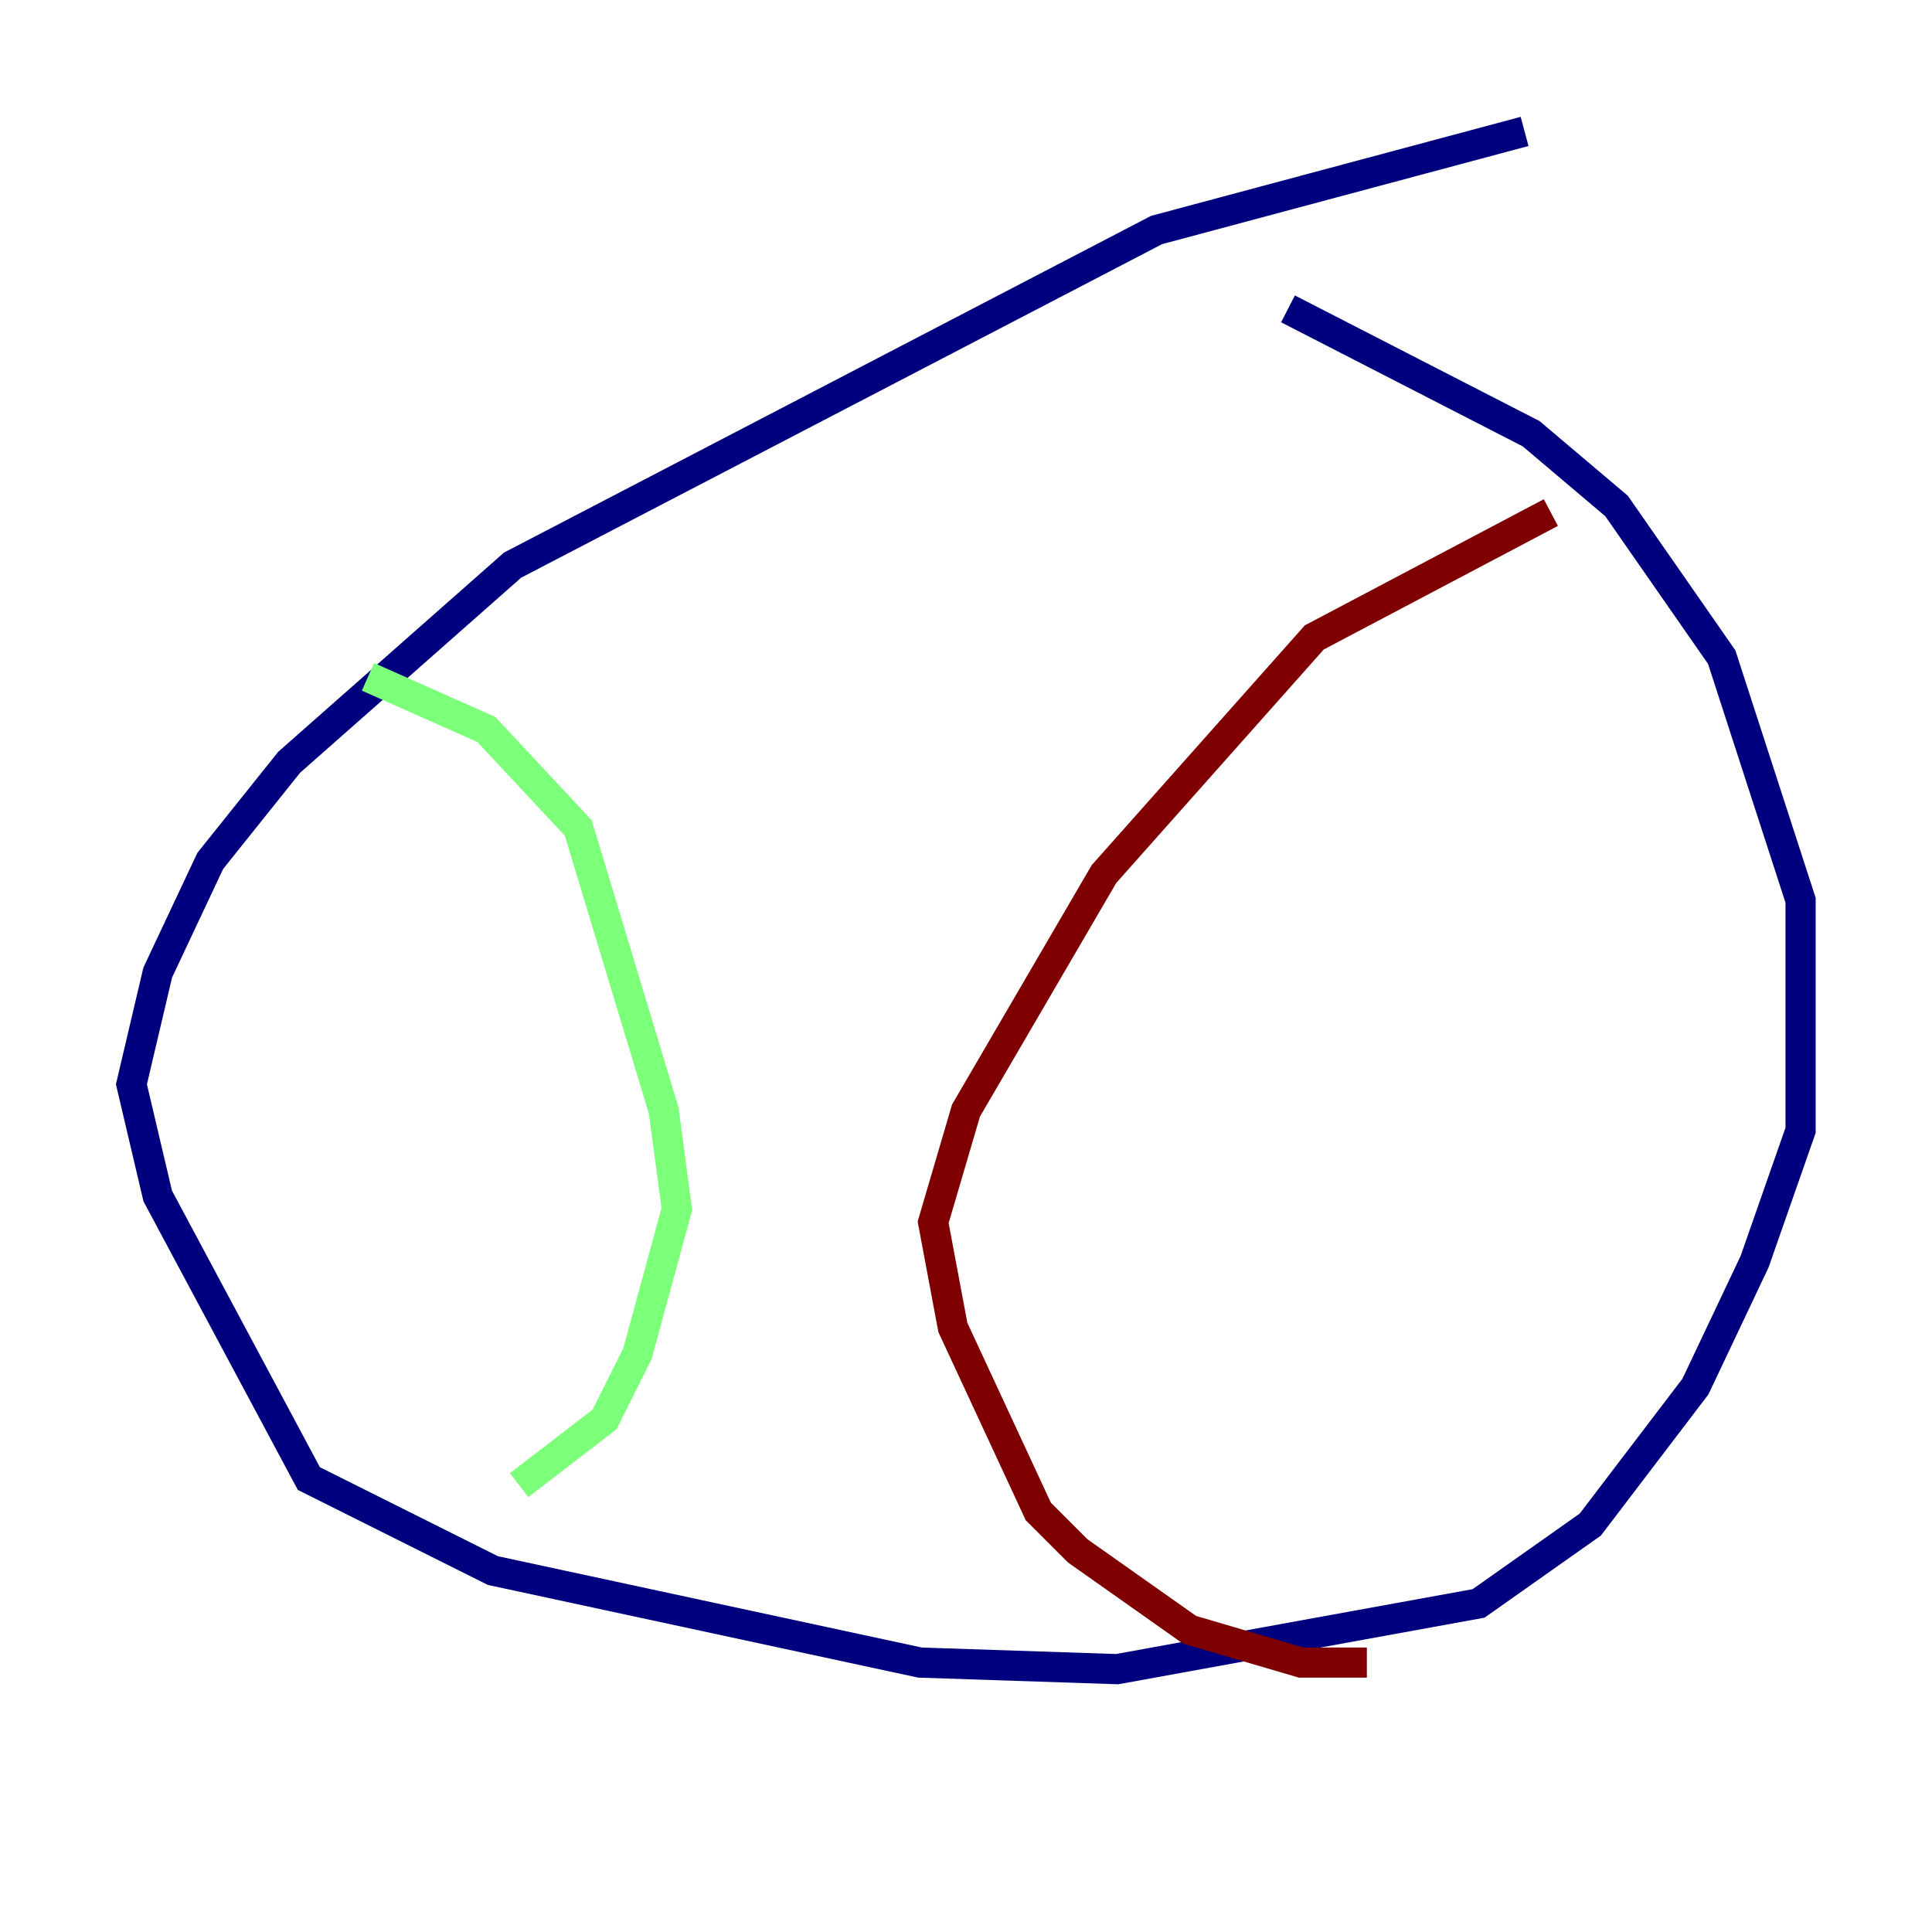 <?xml version="1.0" encoding="utf-8" ?>
<svg baseProfile="tiny" height="128" version="1.2" viewBox="0,0,128,128" width="128" xmlns="http://www.w3.org/2000/svg" xmlns:ev="http://www.w3.org/2001/xml-events" xmlns:xlink="http://www.w3.org/1999/xlink"><defs /><polyline fill="none" points="101.007,8.707 76.626,15.238 33.959,37.442 19.157,50.503 13.932,57.034 10.449,64.435 8.707,71.837 10.449,79.238 20.463,97.959 32.653,104.054 60.952,110.15 74.014,110.585 97.959,106.231 105.361,101.007 112.326,91.864 116.245,83.592 119.293,74.884 119.293,59.646 114.068,43.537 107.102,33.524 101.442,28.735 85.333,20.463" stroke="#00007f" stroke-width="2" /><polyline fill="none" points="24.381,44.843 32.218,48.327 38.313,54.857 43.973,73.578 44.843,80.109 42.231,89.687 40.054,94.041 34.395,98.395" stroke="#7cff79" stroke-width="2" /><polyline fill="none" points="102.748,33.959 87.075,42.231 73.143,57.905 64.0,73.578 61.823,80.98 63.129,87.946 68.789,100.136 71.401,102.748 78.803,107.973 86.204,110.15 90.558,110.15" stroke="#7f0000" stroke-width="2" /></svg>